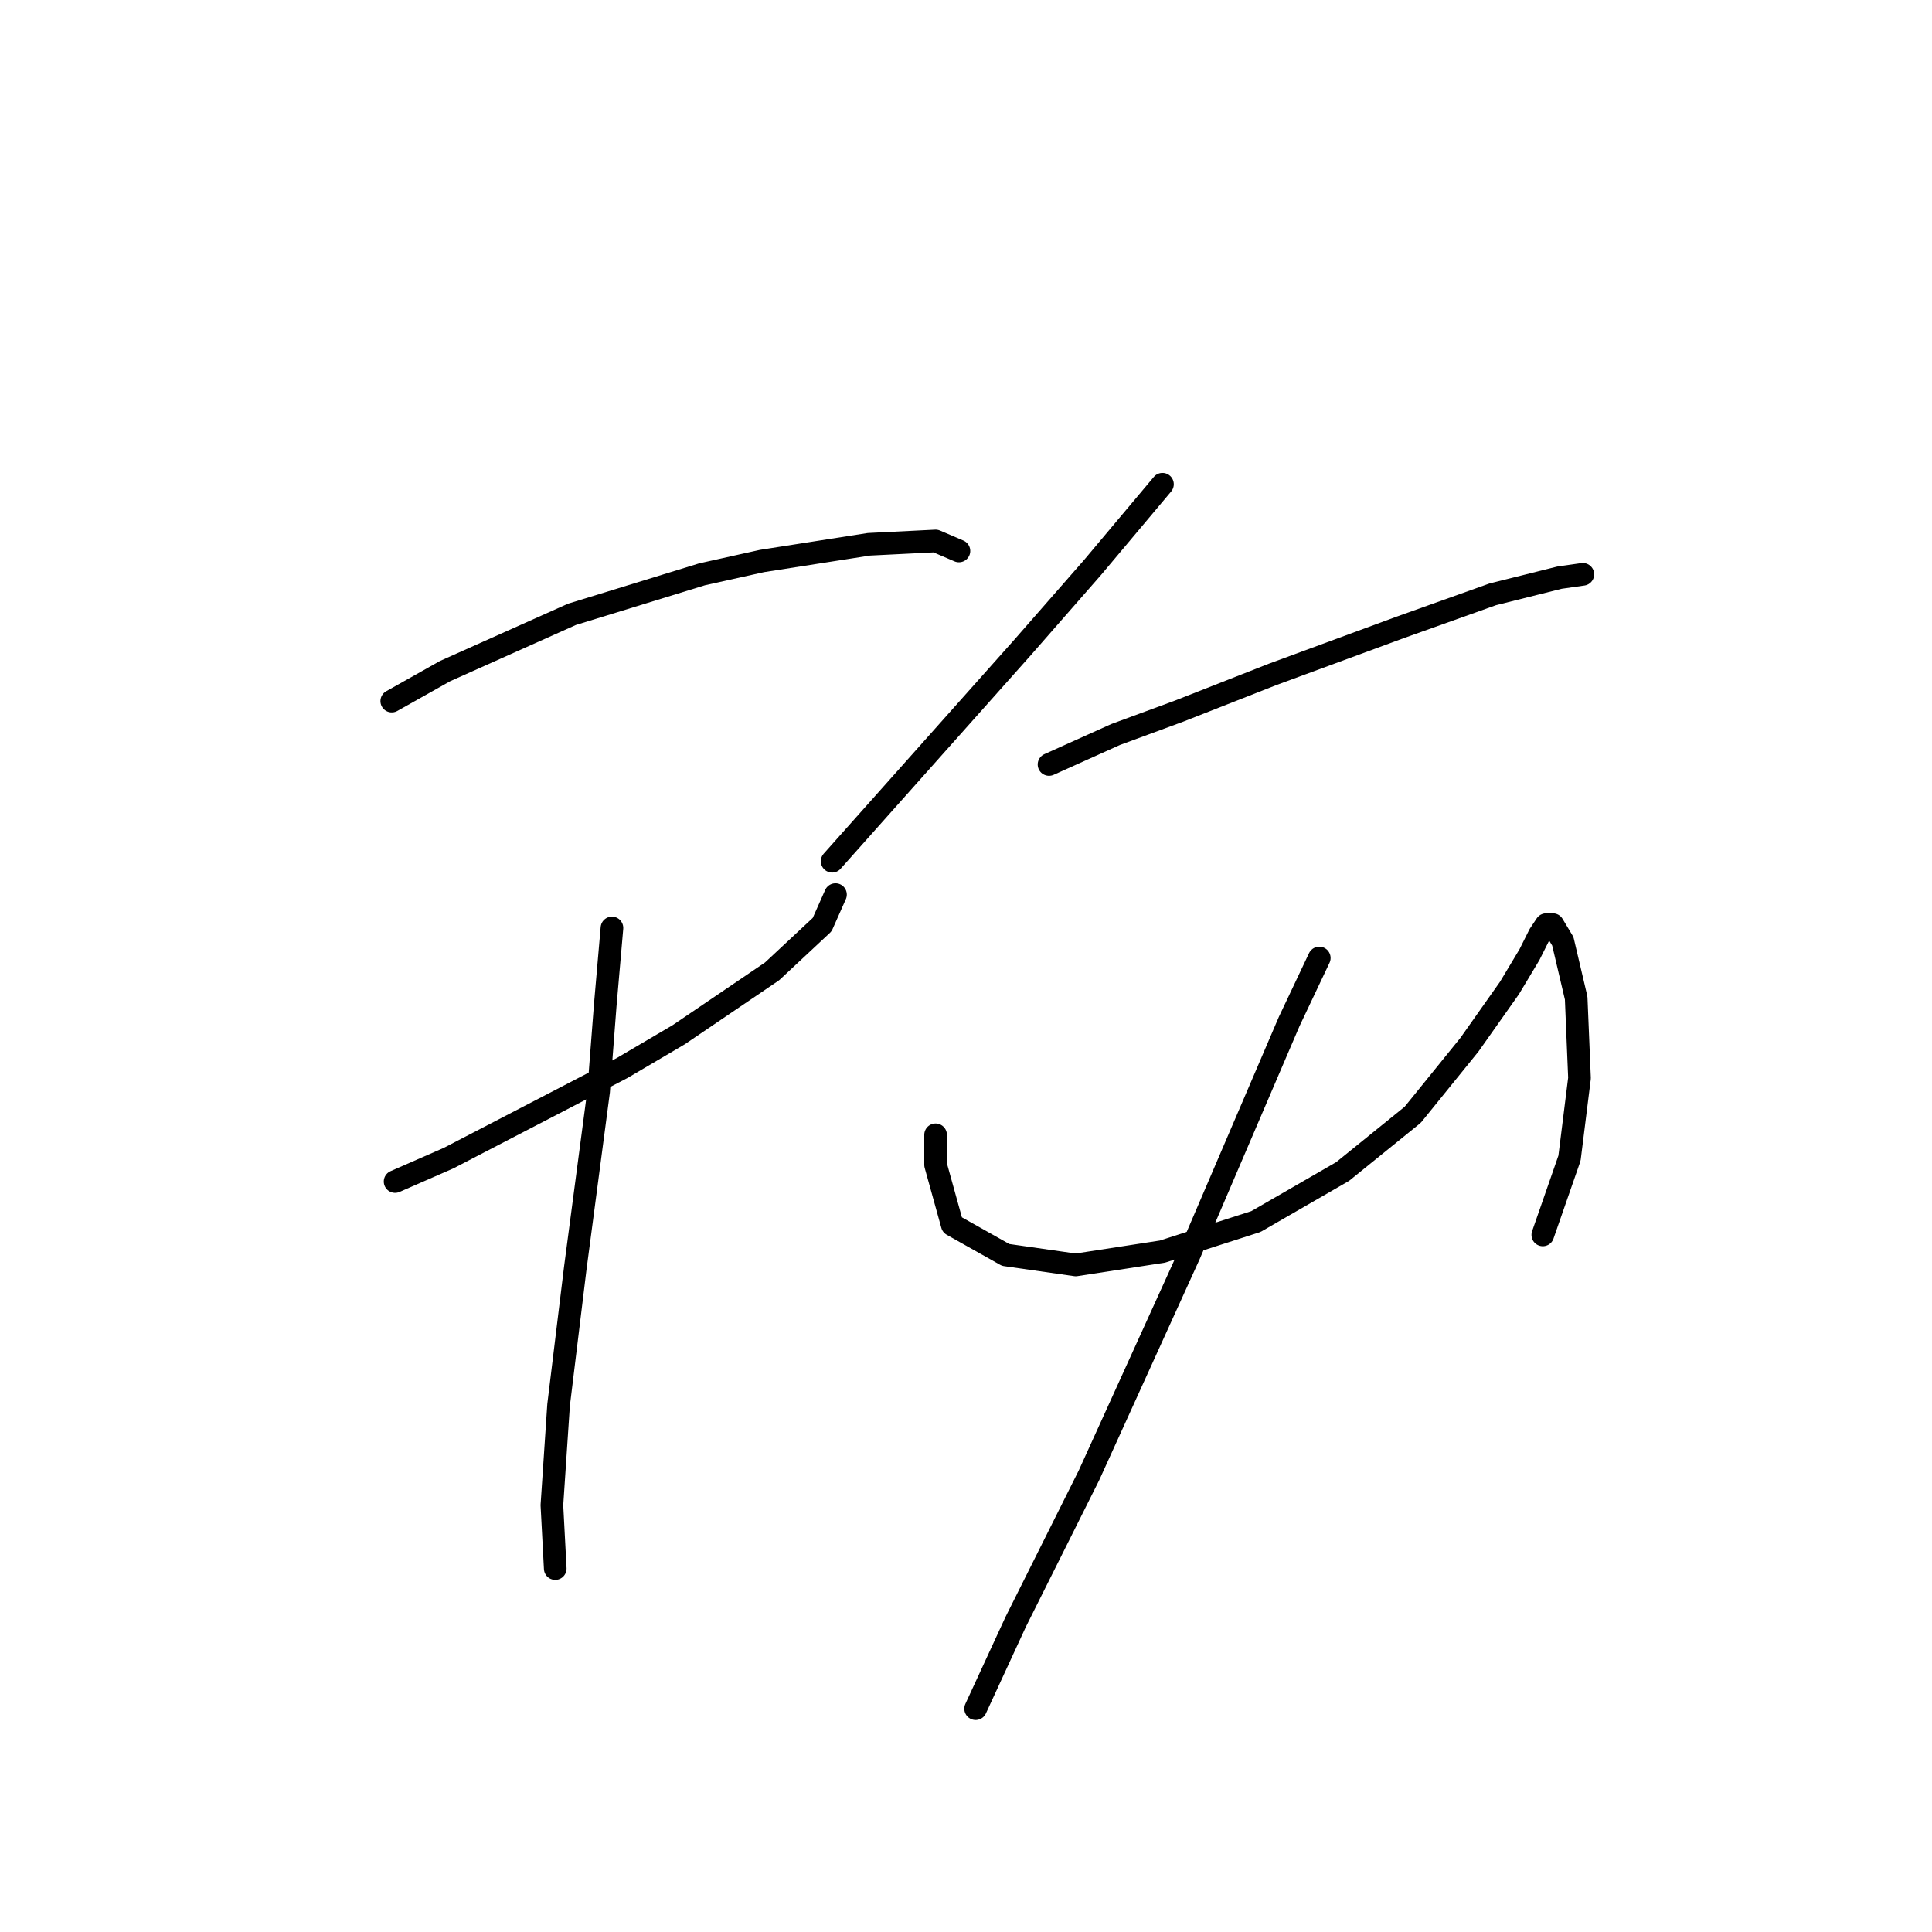 <?xml version="1.0" standalone="no"?>
    <svg width="256" height="256" xmlns="http://www.w3.org/2000/svg" version="1.1">
    <polyline stroke="black" stroke-width="3" stroke-linecap="round" fill="transparent" stroke-linejoin="round" points="51.91 92.898 58.983 88.919 75.782 81.404 93.024 76.099 100.981 74.331 115.128 72.12 123.97 71.678 127.064 73.004 127.064 73.004 " />
        <polyline stroke="black" stroke-width="3" stroke-linecap="round" fill="transparent" stroke-linejoin="round" points="52.352 156.559 59.425 153.464 82.414 141.528 89.929 137.107 102.308 128.707 108.939 122.518 110.707 118.539 110.707 118.539 " />
        <polyline stroke="black" stroke-width="3" stroke-linecap="round" fill="transparent" stroke-linejoin="round" points="81.087 122.96 80.203 133.128 79.319 144.622 76.224 168.053 74.014 186.178 73.13 199.441 73.572 207.841 73.572 207.841 " />
        <polyline stroke="black" stroke-width="3" stroke-linecap="round" fill="transparent" stroke-linejoin="round" points="154.032 64.163 144.748 75.215 135.464 85.825 110.265 114.118 110.265 114.118 " />
        <polyline stroke="black" stroke-width="3" stroke-linecap="round" fill="transparent" stroke-linejoin="round" points="139.001 101.298 147.842 97.319 156.242 94.224 168.62 89.361 185.42 83.172 197.798 78.751 206.64 76.541 209.734 76.099 209.734 76.099 " />
        <polyline stroke="black" stroke-width="3" stroke-linecap="round" fill="transparent" stroke-linejoin="round" points="123.97 150.369 123.97 154.348 126.18 162.306 133.254 166.284 142.537 167.611 154.032 165.842 166.41 161.864 177.904 155.232 187.188 147.717 194.704 138.433 200.009 130.918 202.661 126.497 203.987 123.844 204.872 122.518 205.756 122.518 207.082 124.728 208.85 132.244 209.292 142.854 207.966 153.464 204.429 163.632 204.429 163.632 " />
        <polyline stroke="black" stroke-width="3" stroke-linecap="round" fill="transparent" stroke-linejoin="round" points="174.81 126.939 170.831 135.338 157.568 166.284 148.727 185.736 144.306 195.462 134.58 214.914 129.275 226.408 129.275 226.408 " />
        </svg>